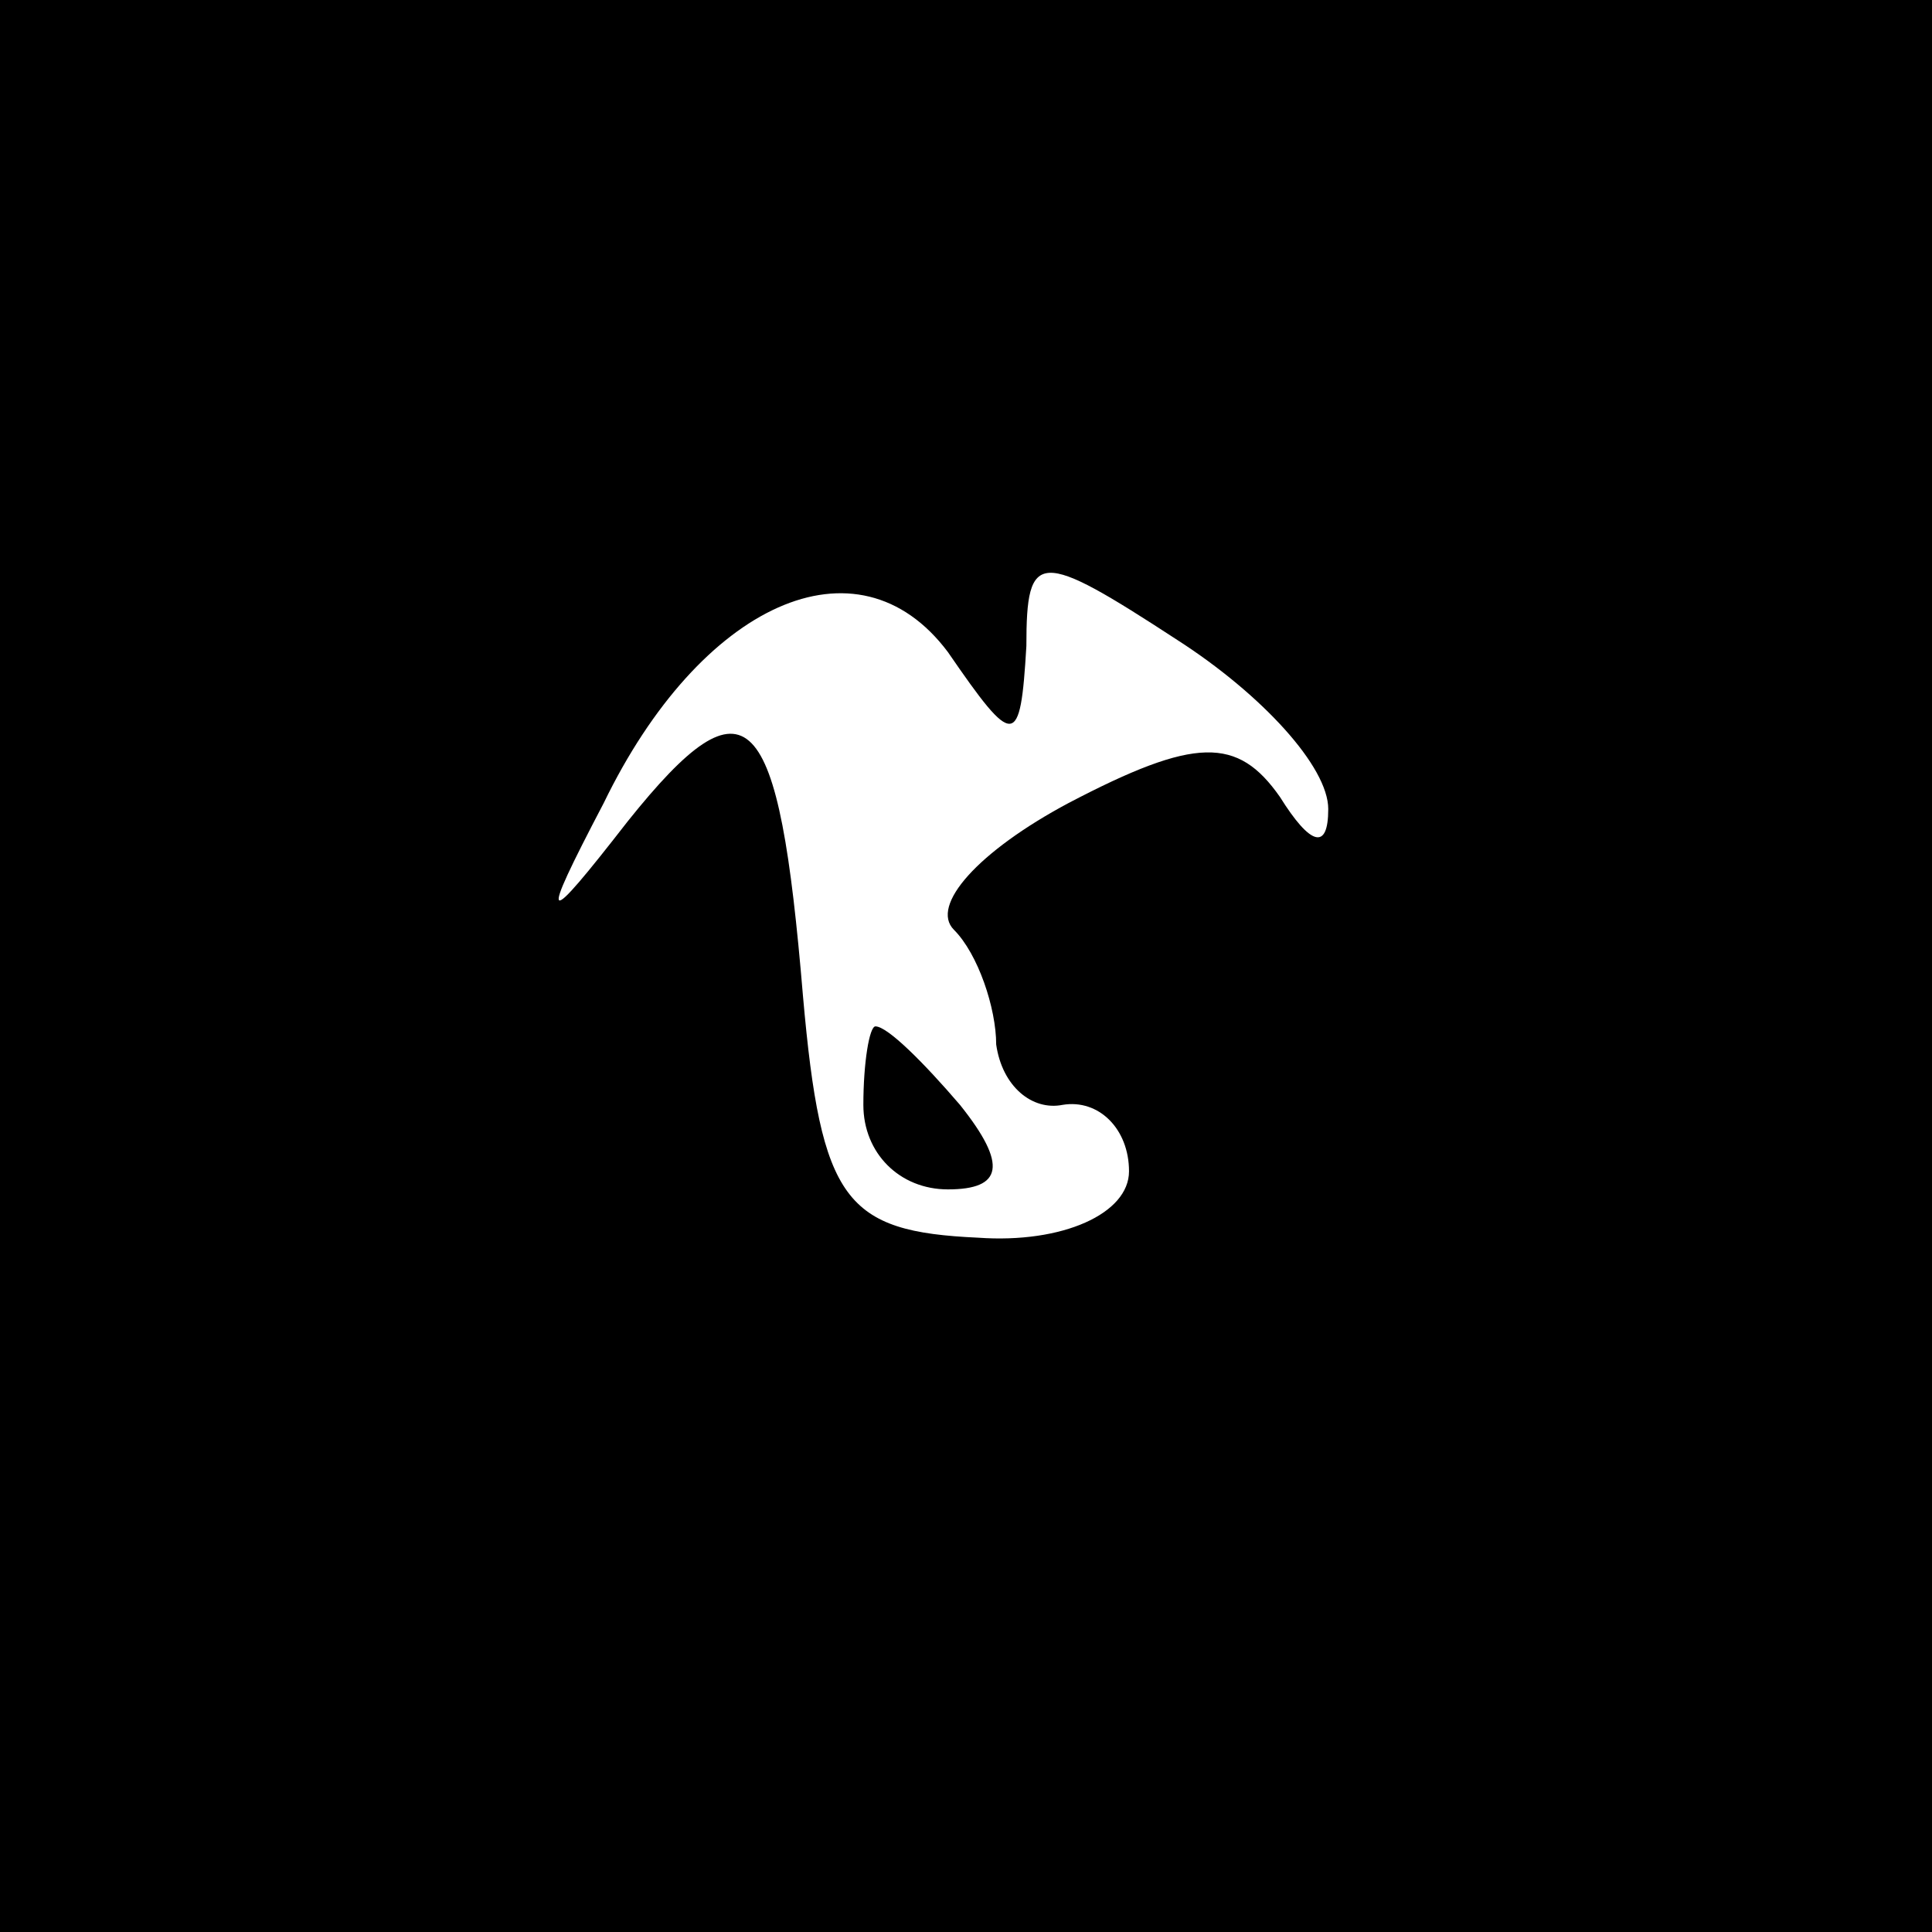 <?xml version="1.0" standalone="no"?>
<!DOCTYPE svg PUBLIC "-//W3C//DTD SVG 20010904//EN"
 "http://www.w3.org/TR/2001/REC-SVG-20010904/DTD/svg10.dtd">
<svg version="1.0" xmlns="http://www.w3.org/2000/svg"
 width="32pt" height="32pt" viewBox="0 0 32 32"
 preserveAspectRatio="xMidYMid meet">
<rect x="0" y="0" width="32" height="32" fill="#808080" stroke="none"/>
<g transform="translate(0,32) scale(0.1,-0.1)"
fill="#000000" stroke="none">
<path fill="#000000" stroke="none" d="M0 160 l0 -160 160 0 160 0 0 160 0
160 -160 0 -160 0 0 -160z"/>
<path fill="#ffffff" stroke="none" d="M170 213 c0 16 2 16 25 1 14 -9 25 -21
25 -28 0 -7 -3 -6 -8 2 -7 10 -14 10 -35 -1 -15 -8 -23 -17 -19 -21 4 -4 7
-13 7 -19 1 -7 6 -11 11 -10 6 1 11 -4 11 -11 0 -7 -11 -12 -25 -11 -22 1 -26
6 -29 40 -4 48 -9 54 -29 29 -14 -18 -15 -18 -4 3 16 33 42 45 57 25 11 -16
12 -16 13 1z"/>
<path fill="#000000" stroke="none" d="M143 137 c0 -8 6 -14 14 -14 9 0 10 4
2 14 -6 7 -12 13 -14 13 -1 0 -2 -6 -2 -13z"/>
</g>
</svg>
